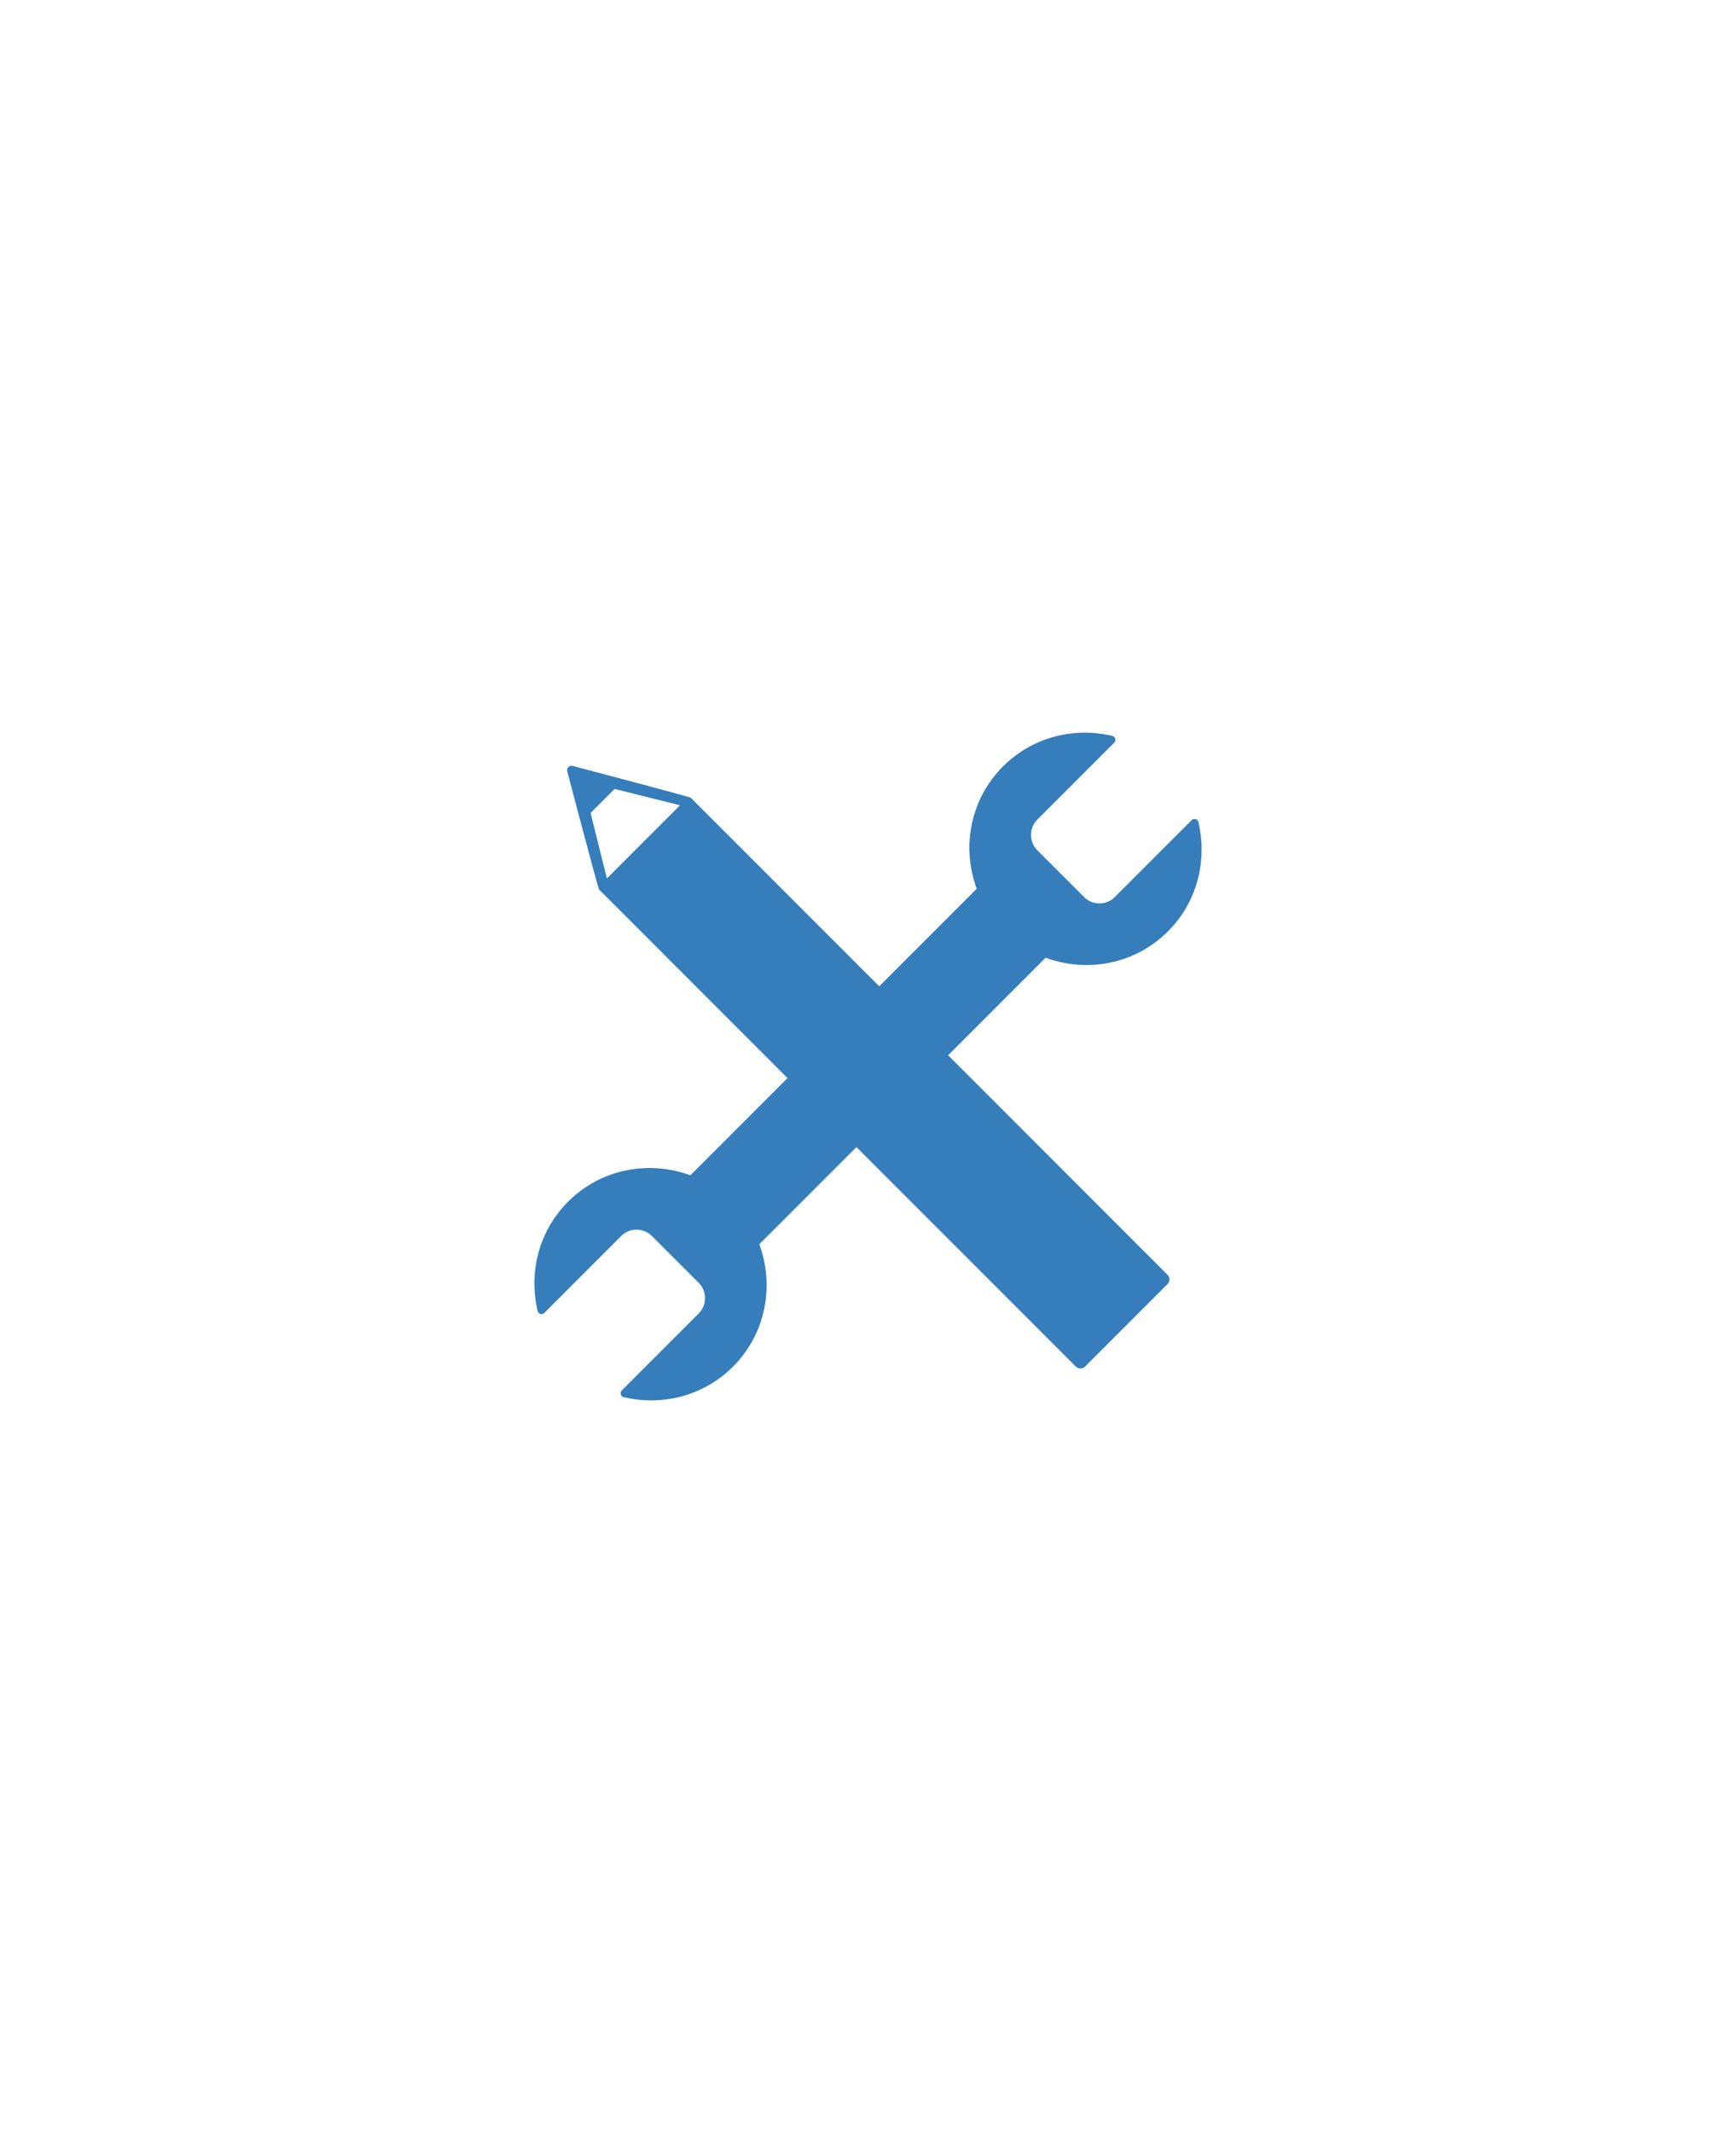 <?xml version="1.0" encoding="utf-8"?>
<!-- Generator: Adobe Illustrator 19.1.0, SVG Export Plug-In . SVG Version: 6.00 Build 0)  -->
<svg version="1.1" id="Layer_1" xmlns="http://www.w3.org/2000/svg" xmlns:xlink="http://www.w3.org/1999/xlink" x="0px" y="0px"
	 width="59.909px" height="73.568px" viewBox="0 0 59.909 73.568" enable-background="new 0 0 59.909 73.568" xml:space="preserve">
<path fill="#357EBB" d="M32.72,36.397l3.364-3.364c1.424,0.523,3.077,0.235,4.22-0.908c1.026-1.026,1.365-2.462,1.051-3.777
	c-0.024-0.101-0.156-0.135-0.23-0.061l-2.654,2.654c-0.292,0.292-0.767,0.292-1.058,0l-1.616-1.615
	c-0.291-0.291-0.291-0.766,0.001-1.058l2.654-2.654c0.074-0.074,0.04-0.206-0.062-0.231c-1.314-0.314-2.75,0.026-3.776,1.051
	c-1.144,1.144-1.432,2.796-0.908,4.221l-3.364,3.364l-6.504-6.504c-0.087-0.049-4.078-1.099-4.078-1.099
	c-0.112-0.028-0.213,0.074-0.186,0.186c0,0,1.05,3.991,1.099,4.078l6.505,6.505l-3.352,3.352c-1.424-0.523-3.077-0.235-4.22,0.908
	c-1.026,1.026-1.365,2.462-1.051,3.777c0.024,0.102,0.156,0.136,0.23,0.062l2.654-2.654c0.291-0.291,0.767-0.291,1.058,0
	l1.616,1.615c0.291,0.291,0.291,0.767-0.001,1.058l-2.654,2.654c-0.074,0.074-0.039,0.207,0.062,0.23
	c1.314,0.314,2.75-0.025,3.776-1.051c1.144-1.144,1.431-2.797,0.908-4.221l3.352-3.351l7.569,7.569c0.089,0.089,0.233,0.089,0.321,0
	l2.844-2.844c0.089-0.089,0.089-0.232,0-0.321L32.72,36.397z M20.944,30.298l-0.563-2.258l0.829-0.829l2.258,0.563L20.944,30.298z"
	/>
</svg>
